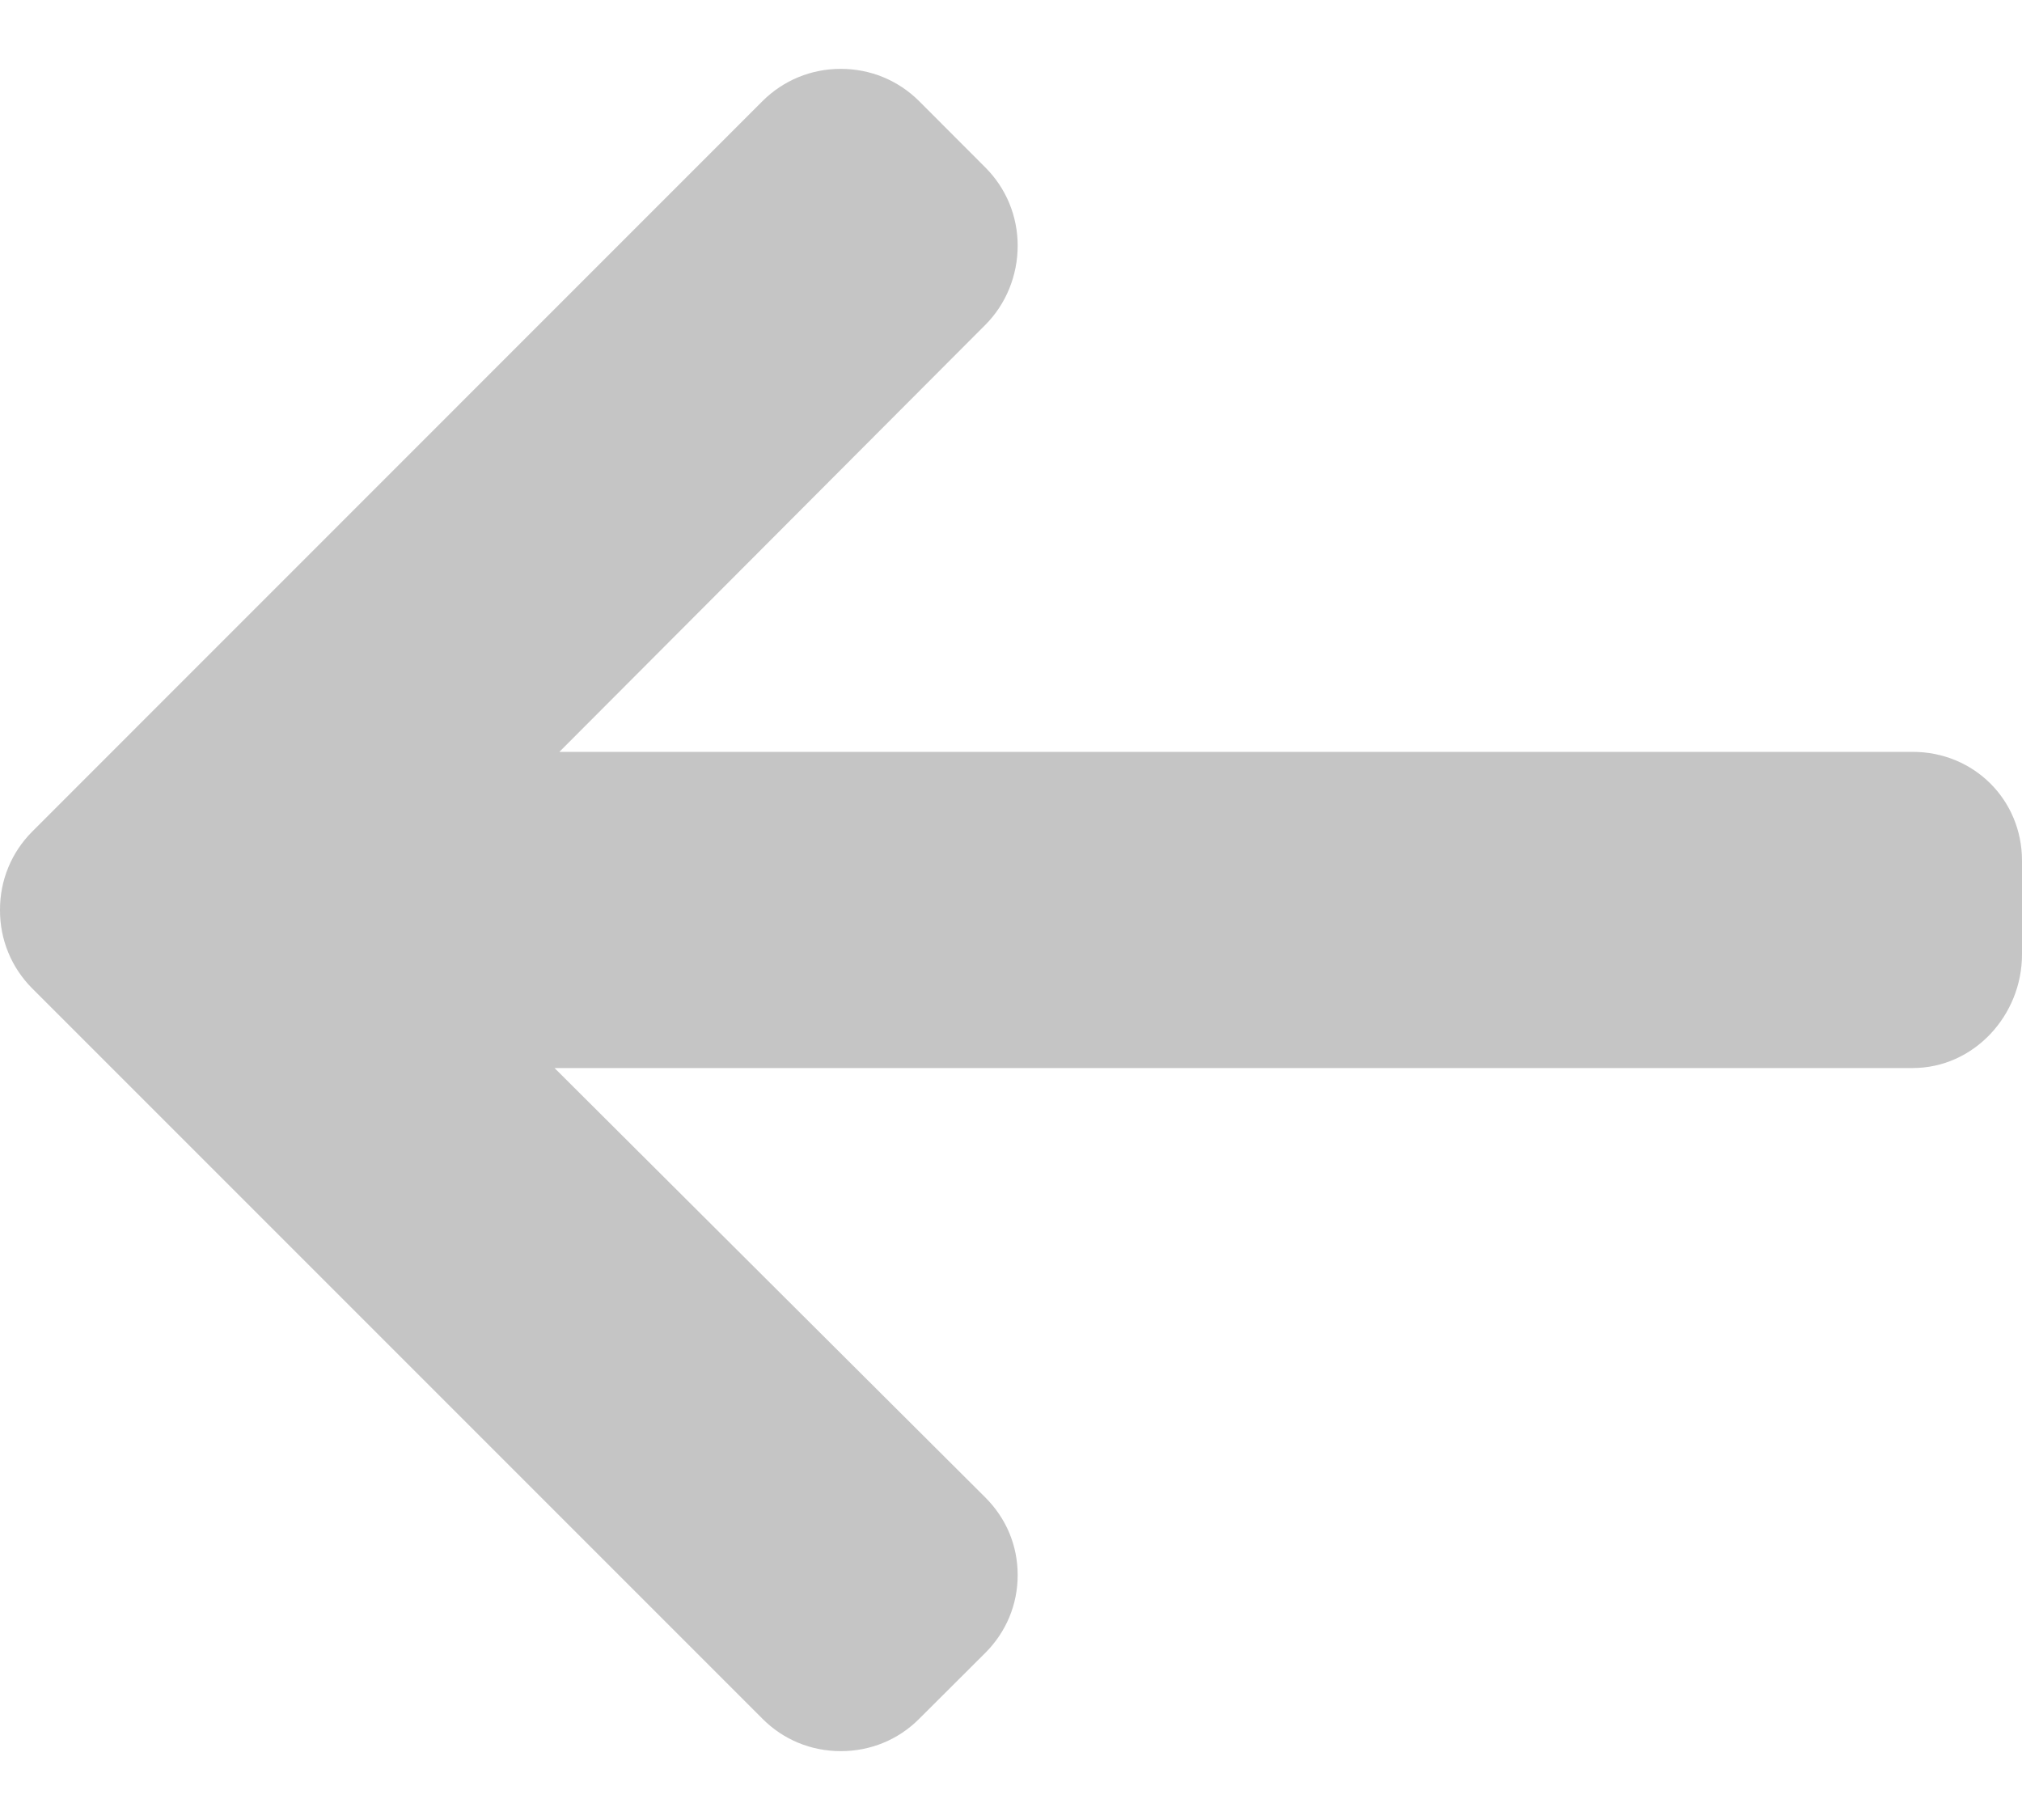 <svg width="20" height="18" viewBox="0 0 20 18" fill="none" xmlns="http://www.w3.org/2000/svg">
<path d="M0.32 8.223L7.542 1C7.749 0.794 8.023 0.681 8.316 0.681C8.61 0.681 8.884 0.794 9.091 1L9.746 1.656C9.952 1.862 10.066 2.137 10.066 2.43C10.066 2.723 9.952 3.007 9.746 3.213L5.533 7.436H18.919C19.523 7.436 20 7.909 20 8.512V9.44C20 10.043 19.523 10.563 18.919 10.563H5.485L9.746 14.81C9.952 15.016 10.066 15.284 10.066 15.577C10.066 15.87 9.952 16.141 9.746 16.347L9.09 17.001C8.884 17.207 8.61 17.319 8.316 17.319C8.023 17.319 7.748 17.206 7.542 16.999L0.32 9.777C0.113 9.57 -0.001 9.294 1.14441e-05 9C-0.001 8.706 0.113 8.43 0.32 8.223Z" fill="#C5C5C5"/>
</svg>
